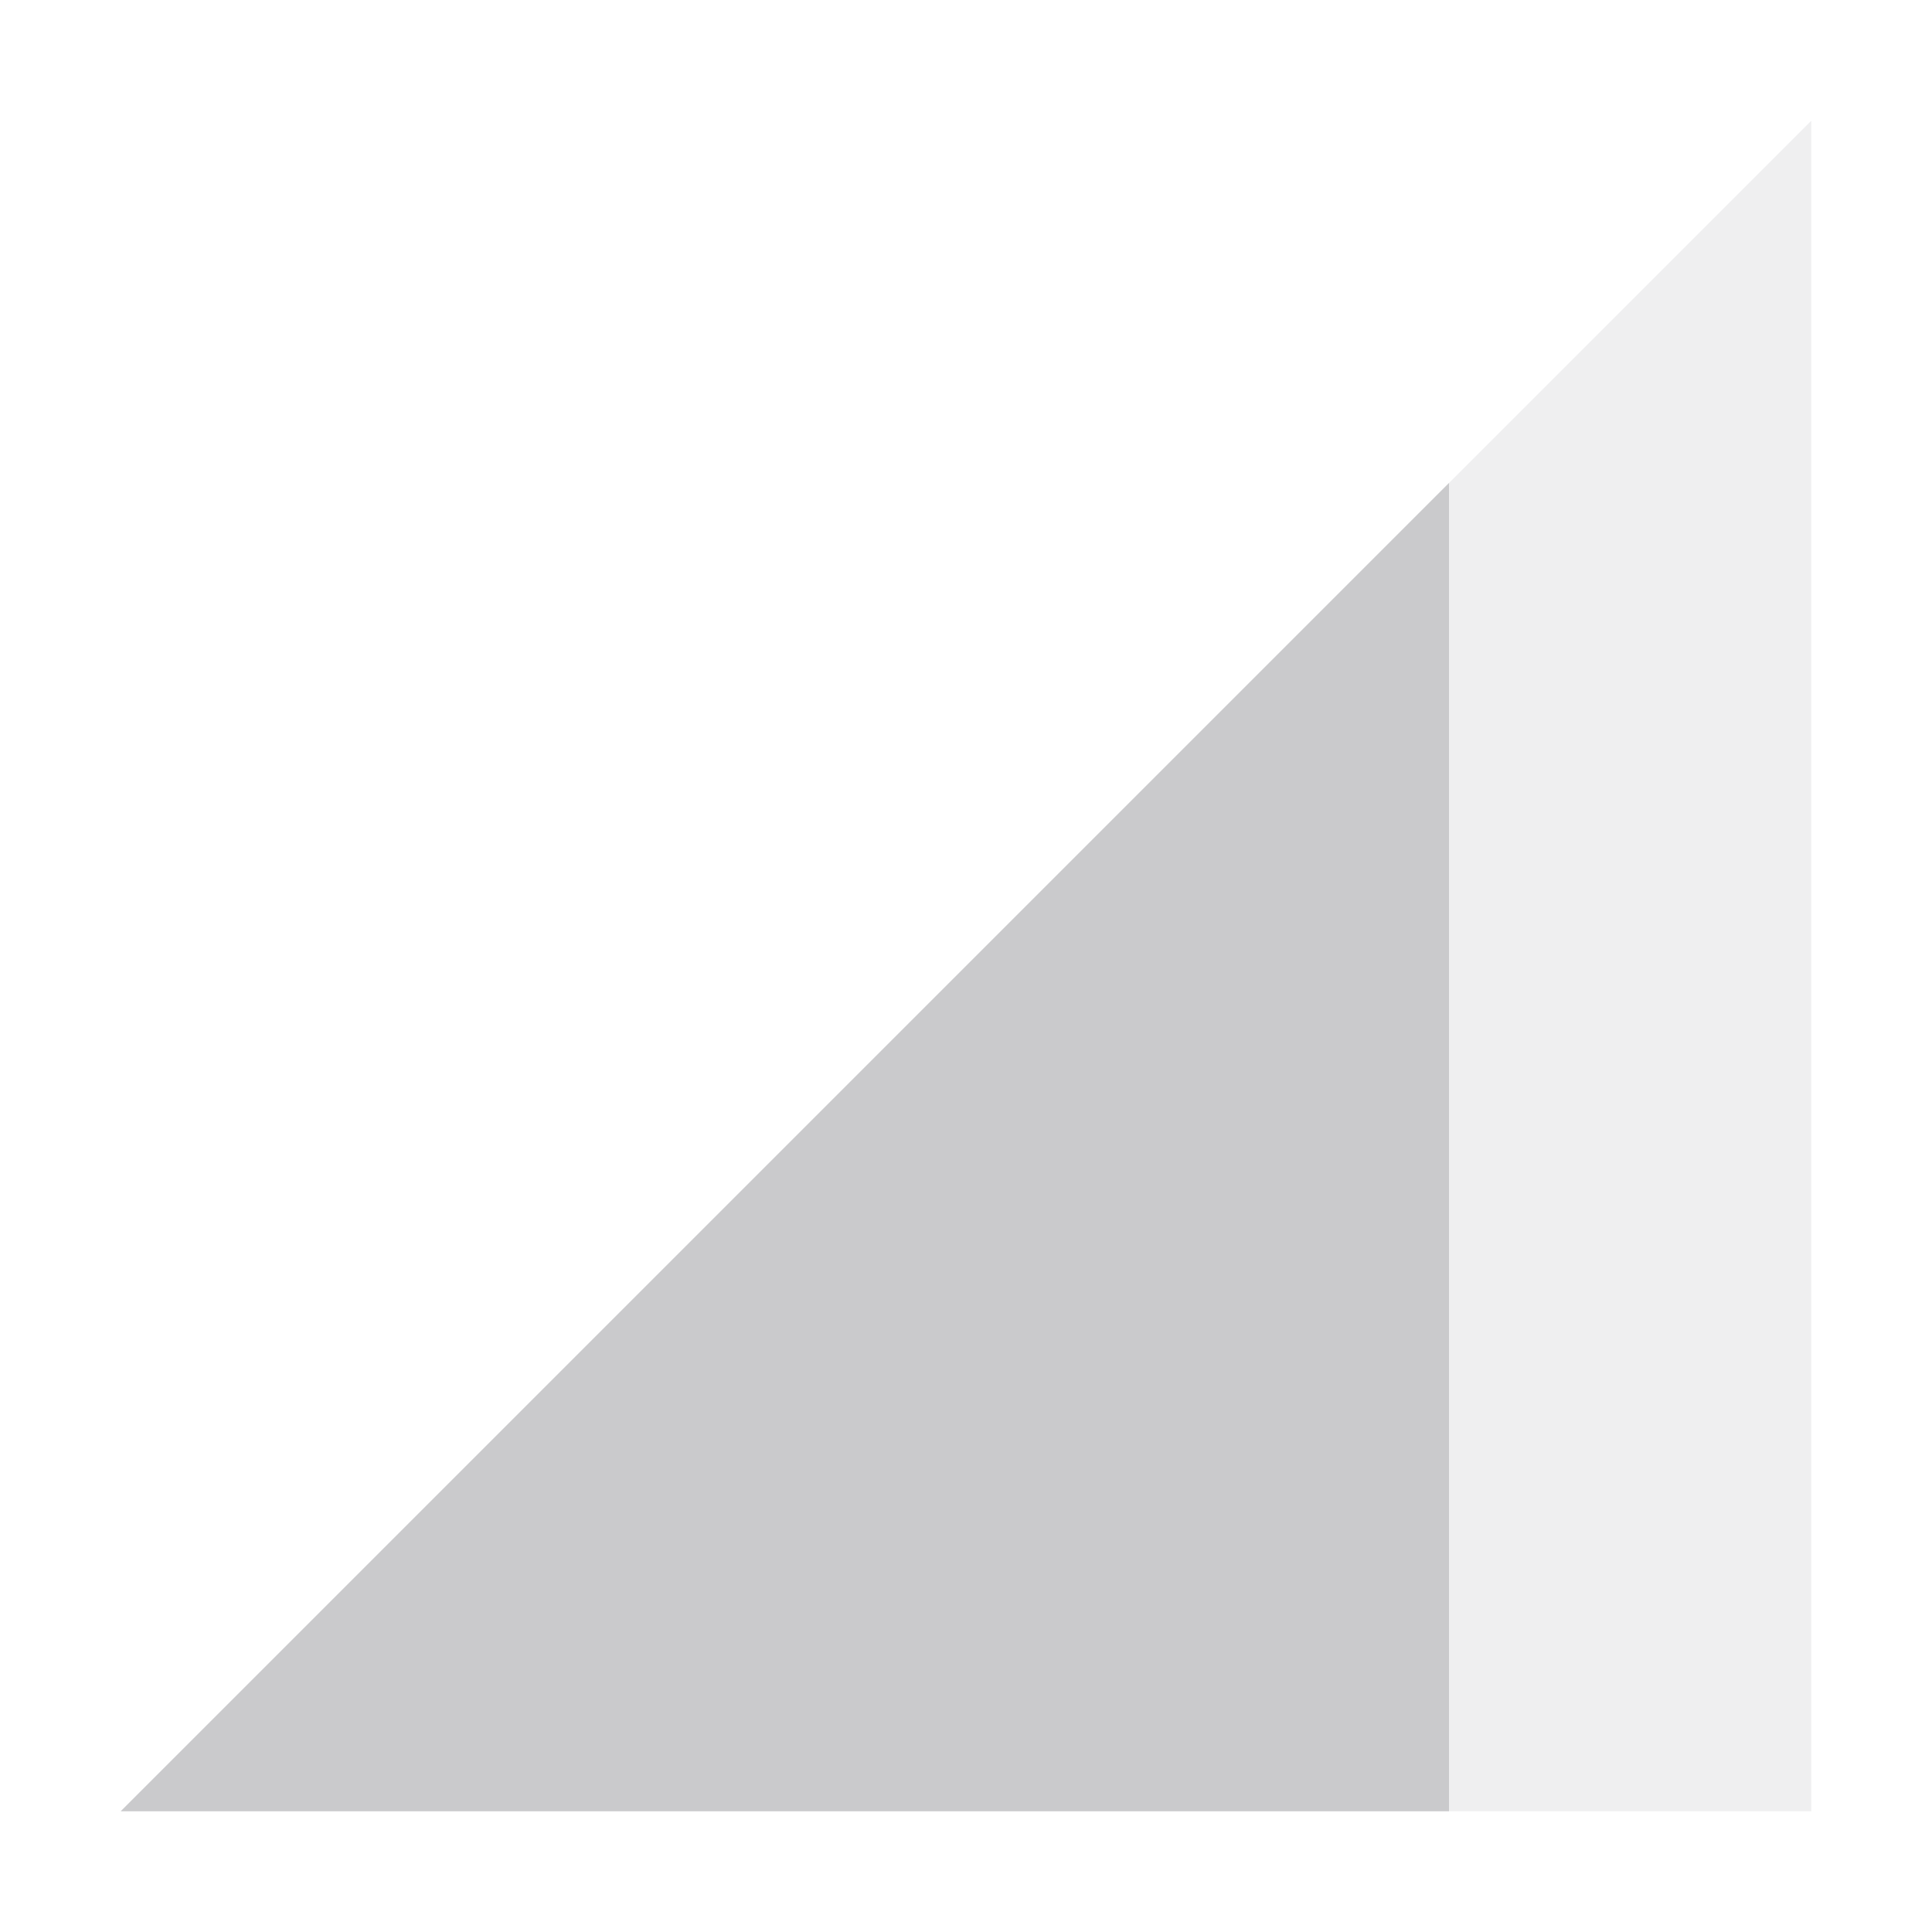 <svg xmlns="http://www.w3.org/2000/svg" width="16" height="16" version="1.1">
 <path style="opacity:0.3;fill:#CACACC" d="M 1,15 15,1 V 15 Z"/>
 <path style="fill:#CACACC" d="M 12,4 1,15 H 12 Z"/>
</svg>
